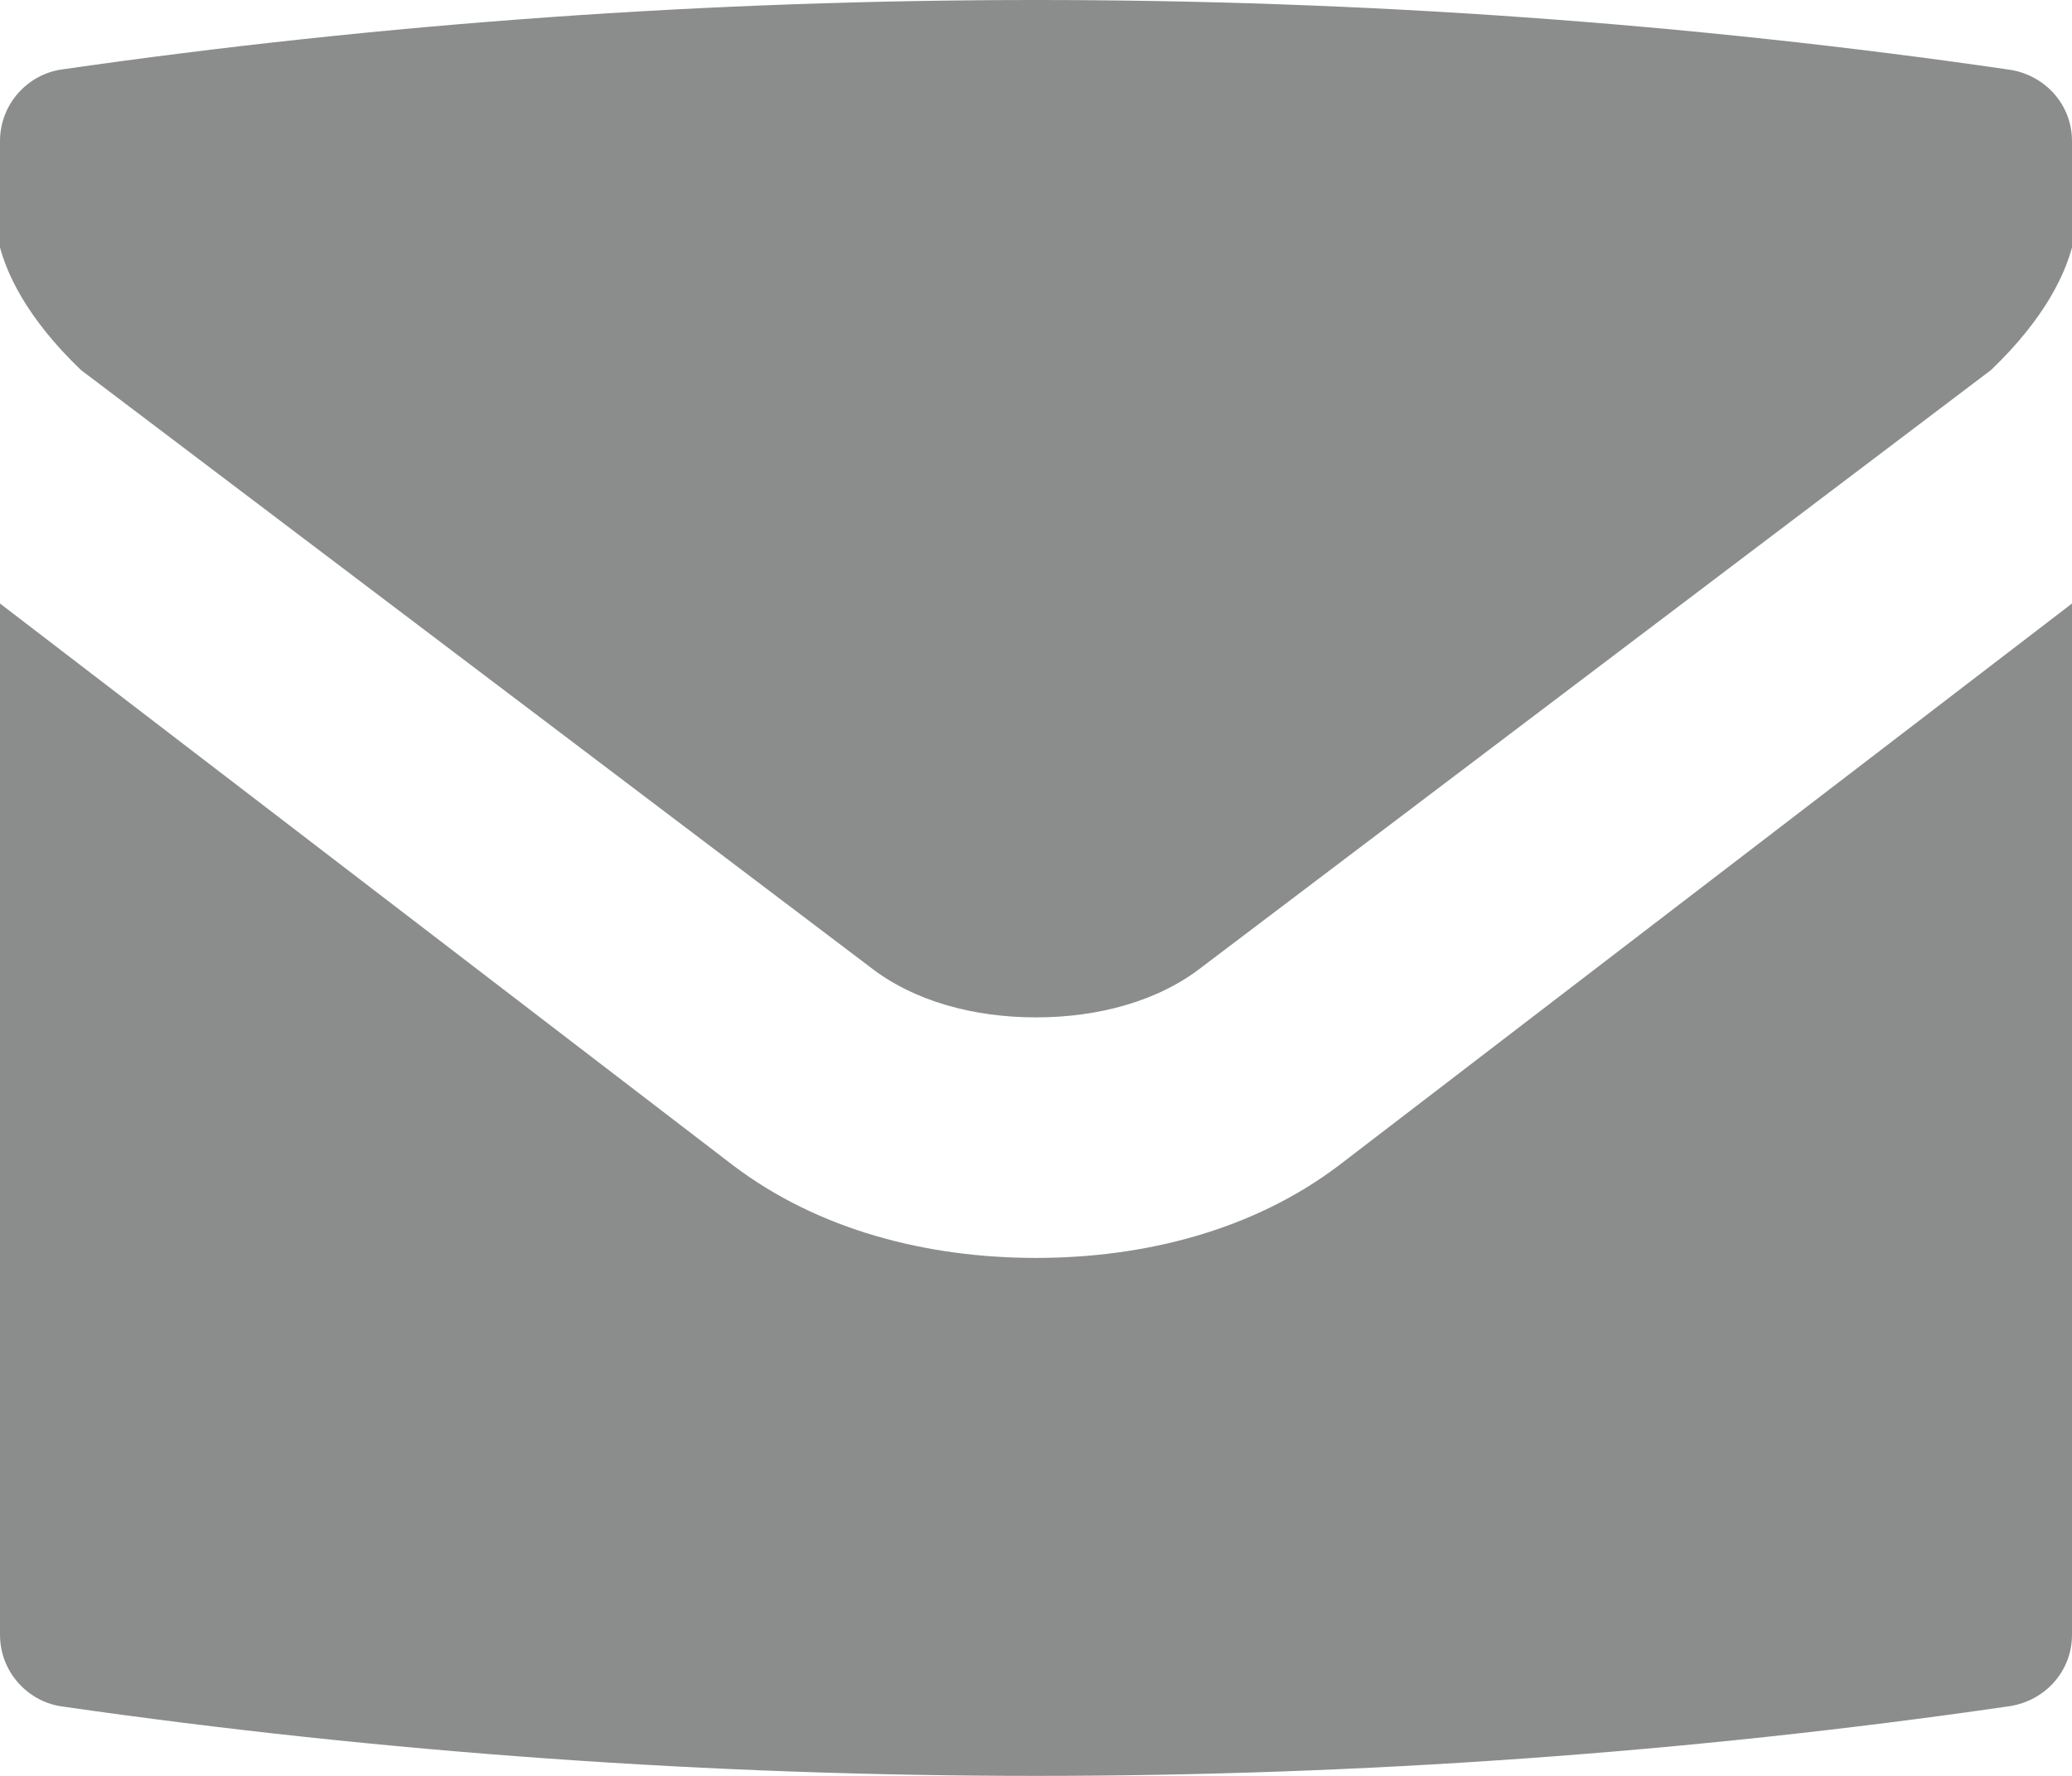 <?xml version="1.0" encoding="UTF-8"?>
<svg width="21px" height="18px" viewBox="0 0 21 18" version="1.1" xmlns="http://www.w3.org/2000/svg" xmlns:xlink="http://www.w3.org/1999/xlink">
    <!-- Generator: Sketch 42 (36781) - http://www.bohemiancoding.com/sketch -->
    <title>email</title>
    <desc>Created with Sketch.</desc>
    <defs></defs>
    <g id="Page-1" stroke="none" stroke-width="1" fill="none" fill-rule="evenodd">
        <path d="M13.57,11.812 L21,6.117 L21,16.57 C21,16.945 20.719,17.25 20.344,17.297 C17.109,17.766 13.781,18 10.5,18 C7.219,18 3.891,17.766 0.633,17.297 C0.281,17.25 0,16.945 0,16.57 L0,6.117 L7.43,11.812 C8.297,12.469 9.398,12.75 10.5,12.75 C11.602,12.75 12.703,12.469 13.57,11.812 Z M0.82,3.75 C0.258,3.211 0.07,2.766 0,2.508 L0,1.43 C0,1.055 0.281,0.75 0.633,0.703 C3.891,0.234 7.195,0 10.5,0 C13.805,0 17.109,0.234 20.344,0.703 C20.719,0.75 21,1.055 21,1.43 L21,2.508 C20.93,2.766 20.742,3.211 20.18,3.75 L12.188,9.797 C11.742,10.148 11.133,10.312 10.5,10.312 C9.867,10.312 9.258,10.148 8.812,9.797 L0.82,3.75 Z" id="email" fill="#8B8D8C"></path>
    </g>
</svg>
